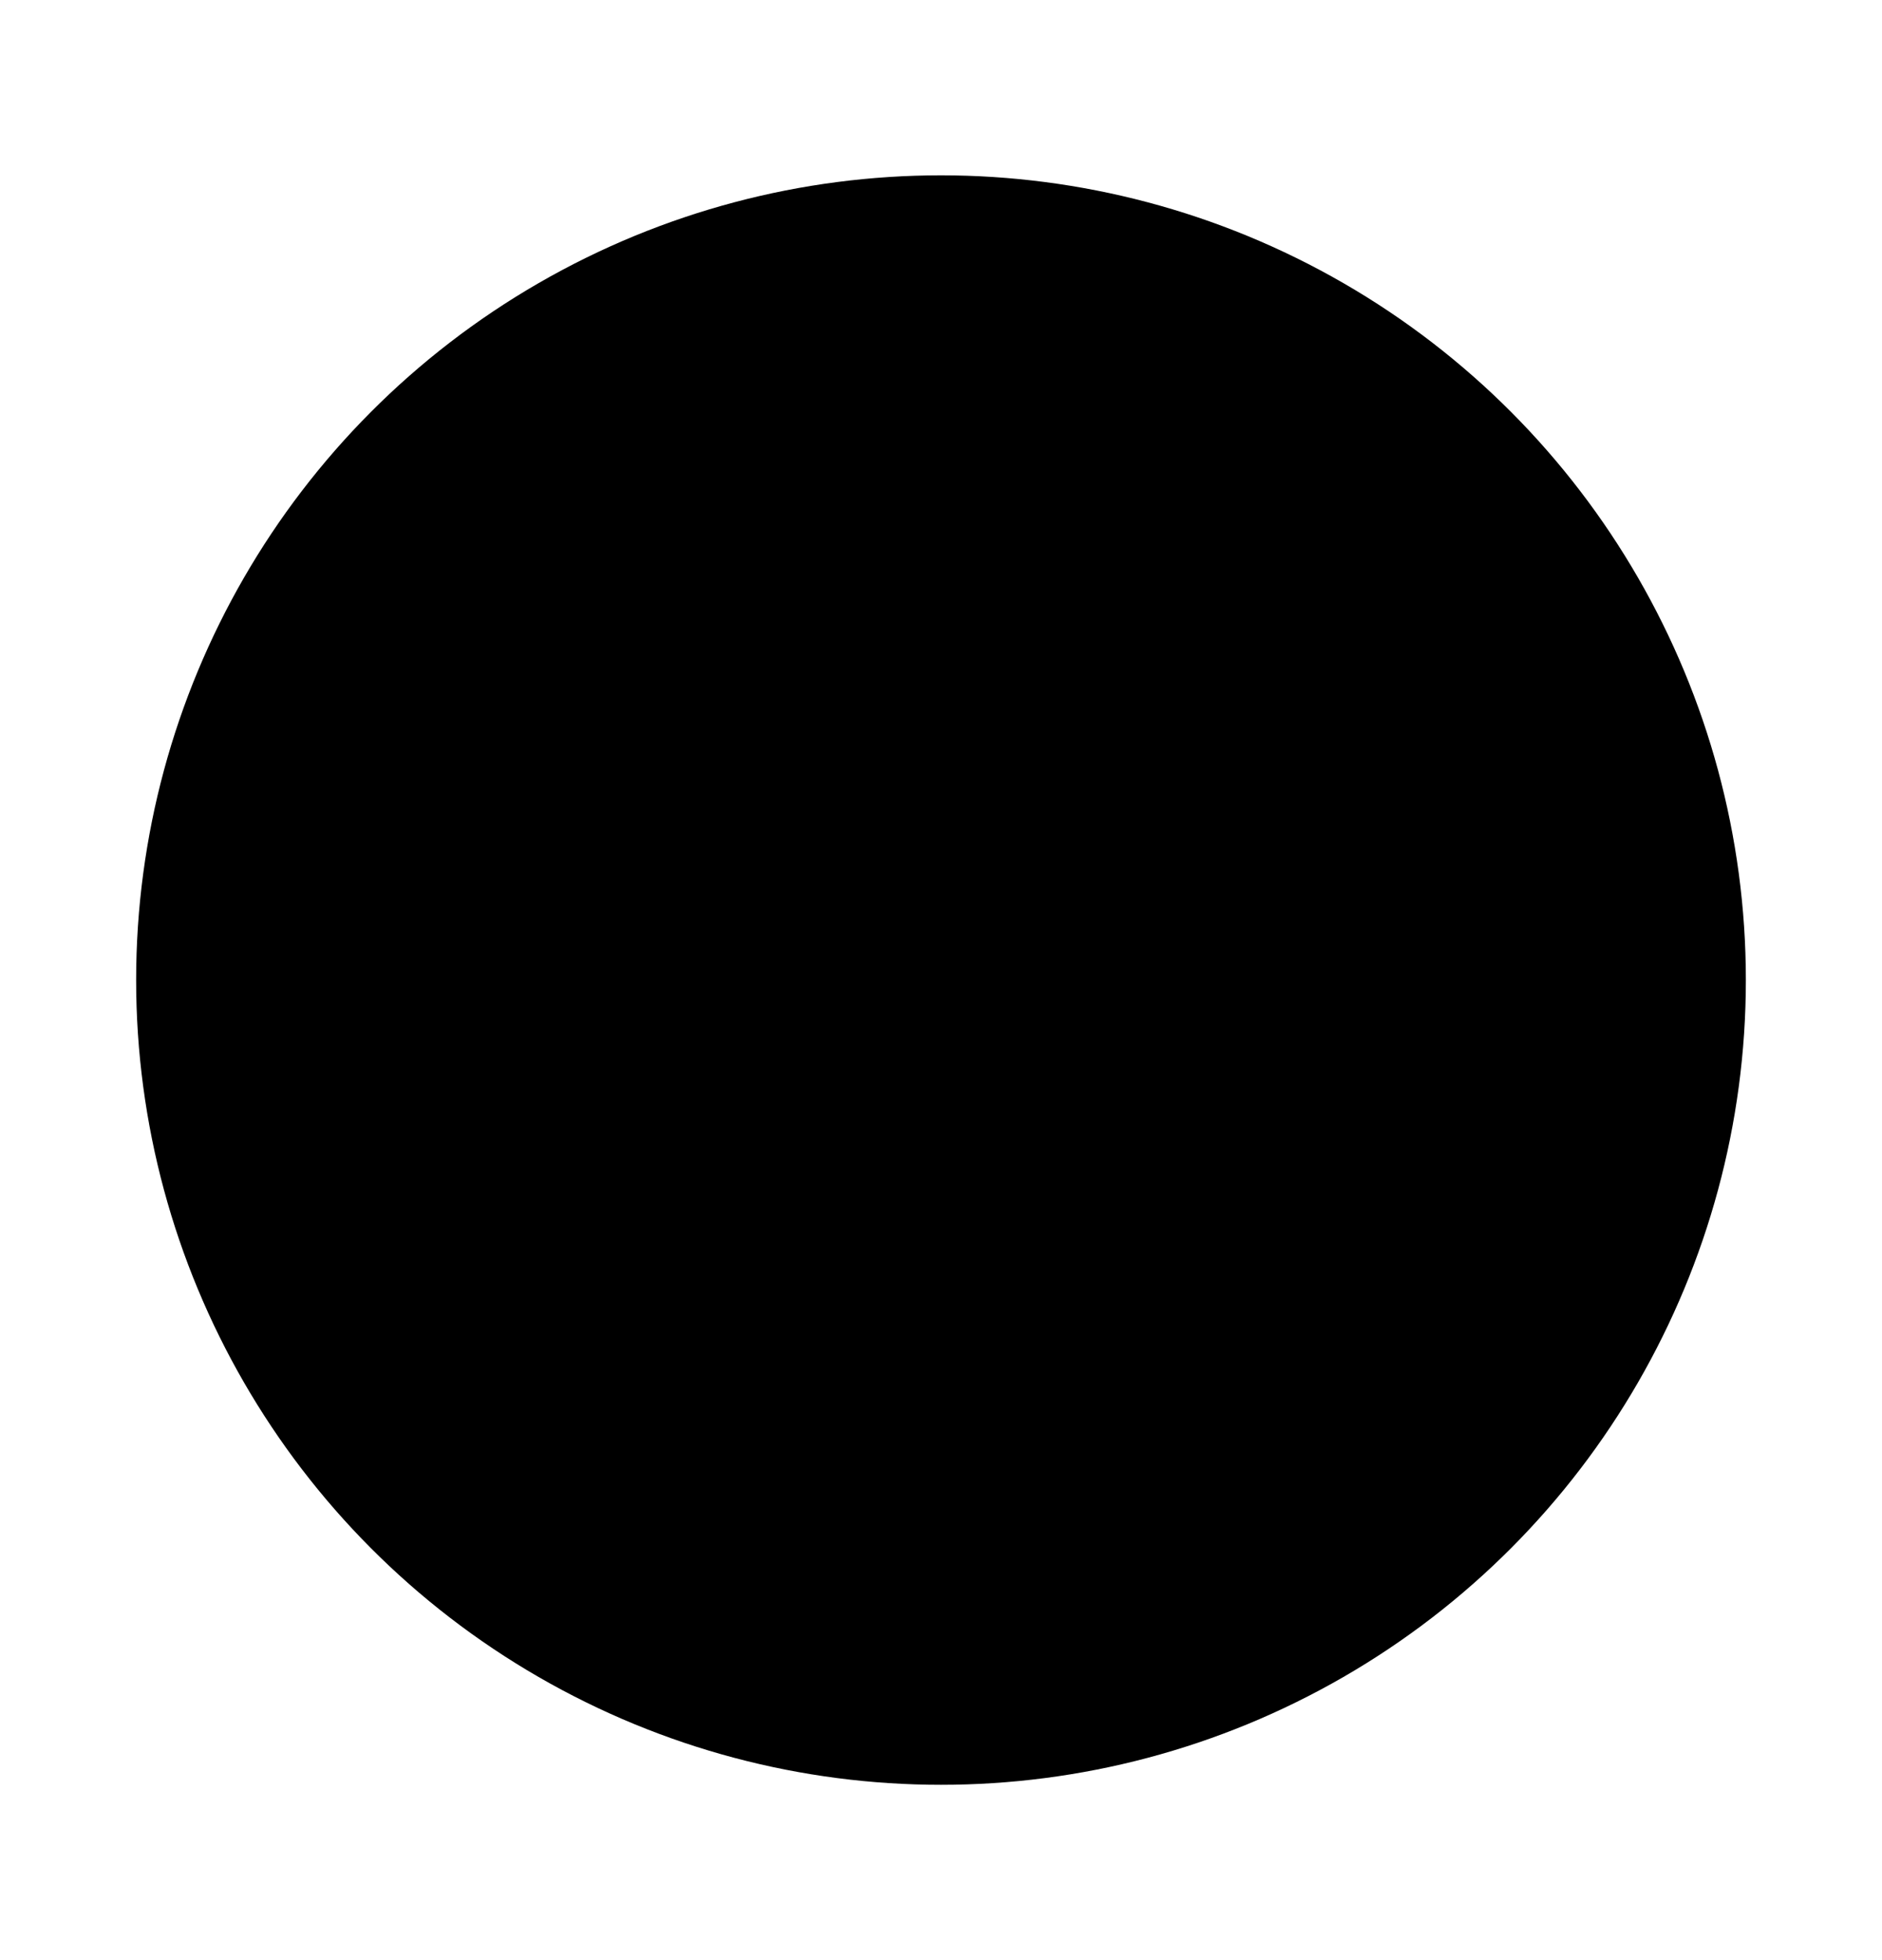 <svg width="1728" height="1800" viewBox="0 0 1728 1800" fill="none" xmlns="http://www.w3.org/2000/svg">
<g filter="url(#filter0_d_9016_52487)">
<circle cx="864" cy="896" r="739" fill="black"/>
</g>
<defs>
<filter id="filter0_d_9016_52487" x="-36" y="0" width="1800" height="1800" filterUnits="userSpaceOnUse" color-interpolation-filters="sRGB">
<feFlood flood-opacity="0" result="BackgroundImageFix"/>
<feColorMatrix in="SourceAlpha" type="matrix" values="0 0 0 0 0 0 0 0 0 0 0 0 0 0 0 0 0 0 127 0" result="hardAlpha"/>
<feOffset dy="4"/>
<feGaussianBlur stdDeviation="80.5"/>
<feComposite in2="hardAlpha" operator="out"/>
<feColorMatrix type="matrix" values="0 0 0 0 0.645 0 0 0 0 0.099 0 0 0 0 0.313 0 0 0 1 0"/>
<feBlend mode="normal" in2="BackgroundImageFix" result="effect1_dropShadow_9016_52487"/>
<feBlend mode="normal" in="SourceGraphic" in2="effect1_dropShadow_9016_52487" result="shape"/>
</filter>
</defs>
</svg>
